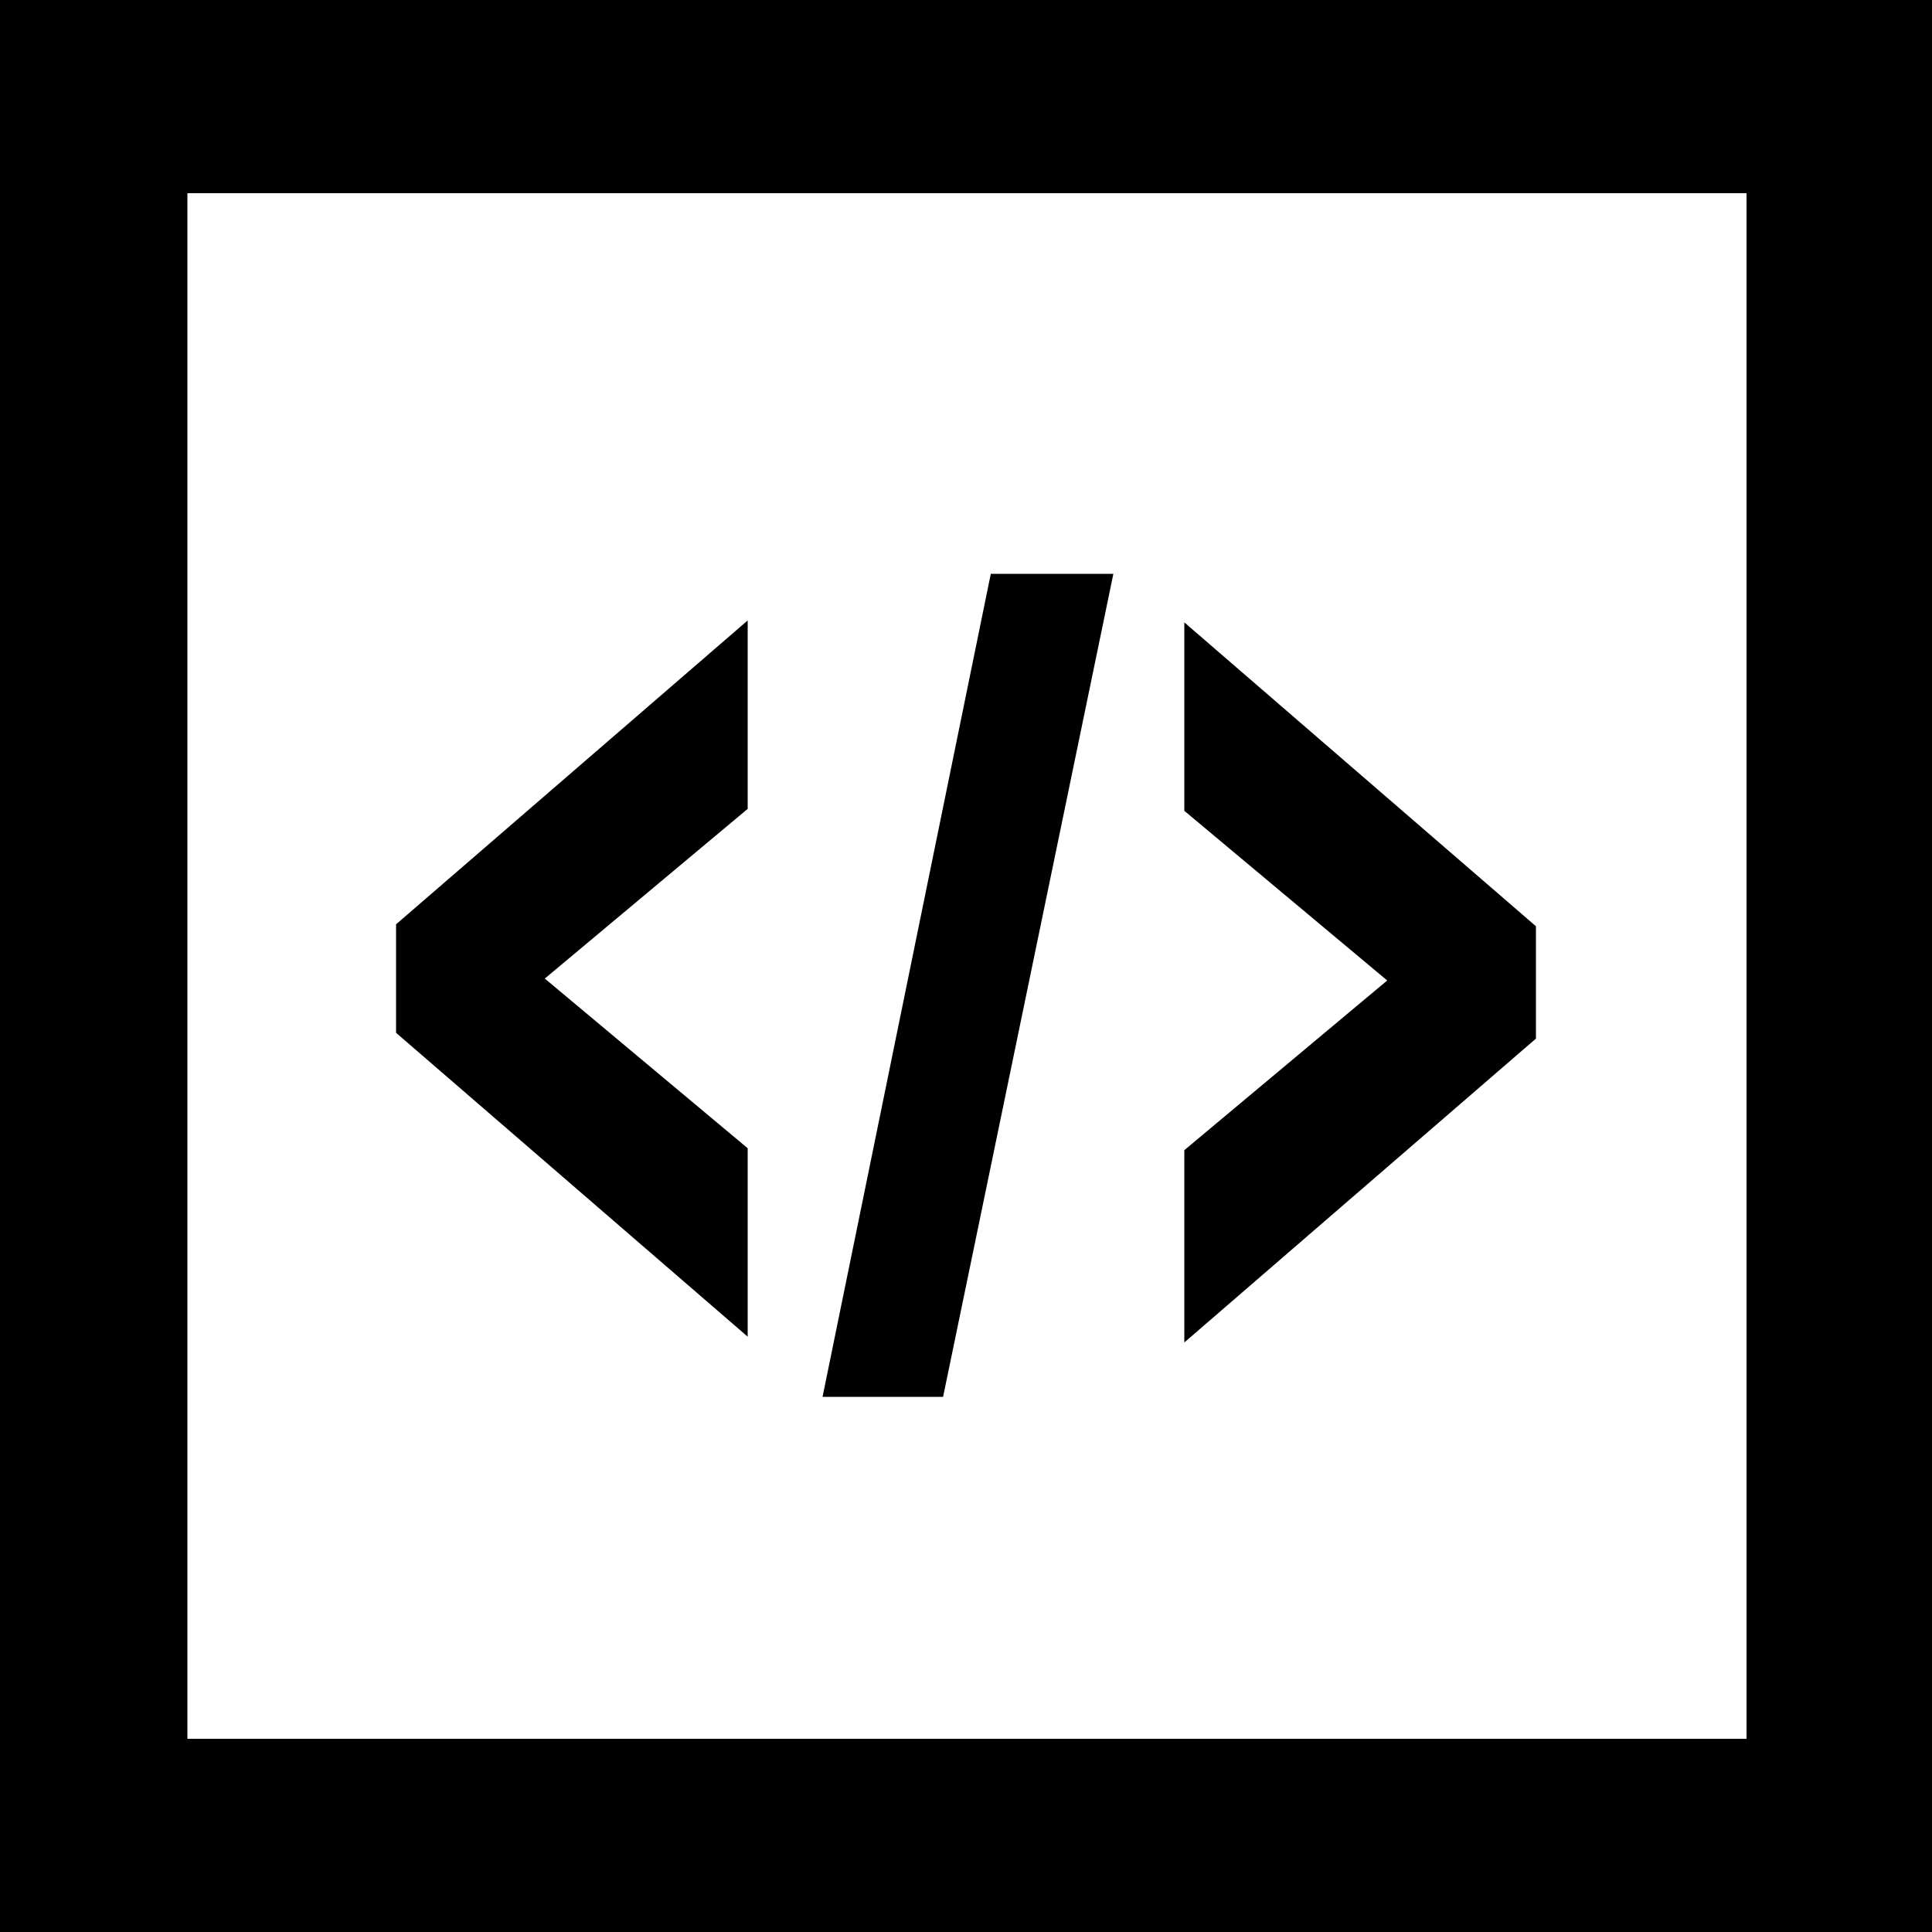 <svg fill="currentColor" xmlns="http://www.w3.org/2000/svg" viewBox="0 0 100 100"><path fill="#fff" d="M0 0h100v100H0z"/><path d="M100 100H0V0h100v100zM9.7 90h80.7V10H9.7" fill="currentColor"/><path d="M21.5 48.3l16.2-14v7.1l-11 9.2v.1l11 9.2V67L21.5 53v-4.7zm30.6-17.6h4.3L48 71.3h-4.2l8.3-40.6zM62.3 60l11-9.2v-.1l-11-9.2v-7.1l16.2 14v4.9l-16.2 14V60z" fill="currentColor" stroke="currentColor" stroke-width="2" stroke-miterlimit="10"/></svg>
